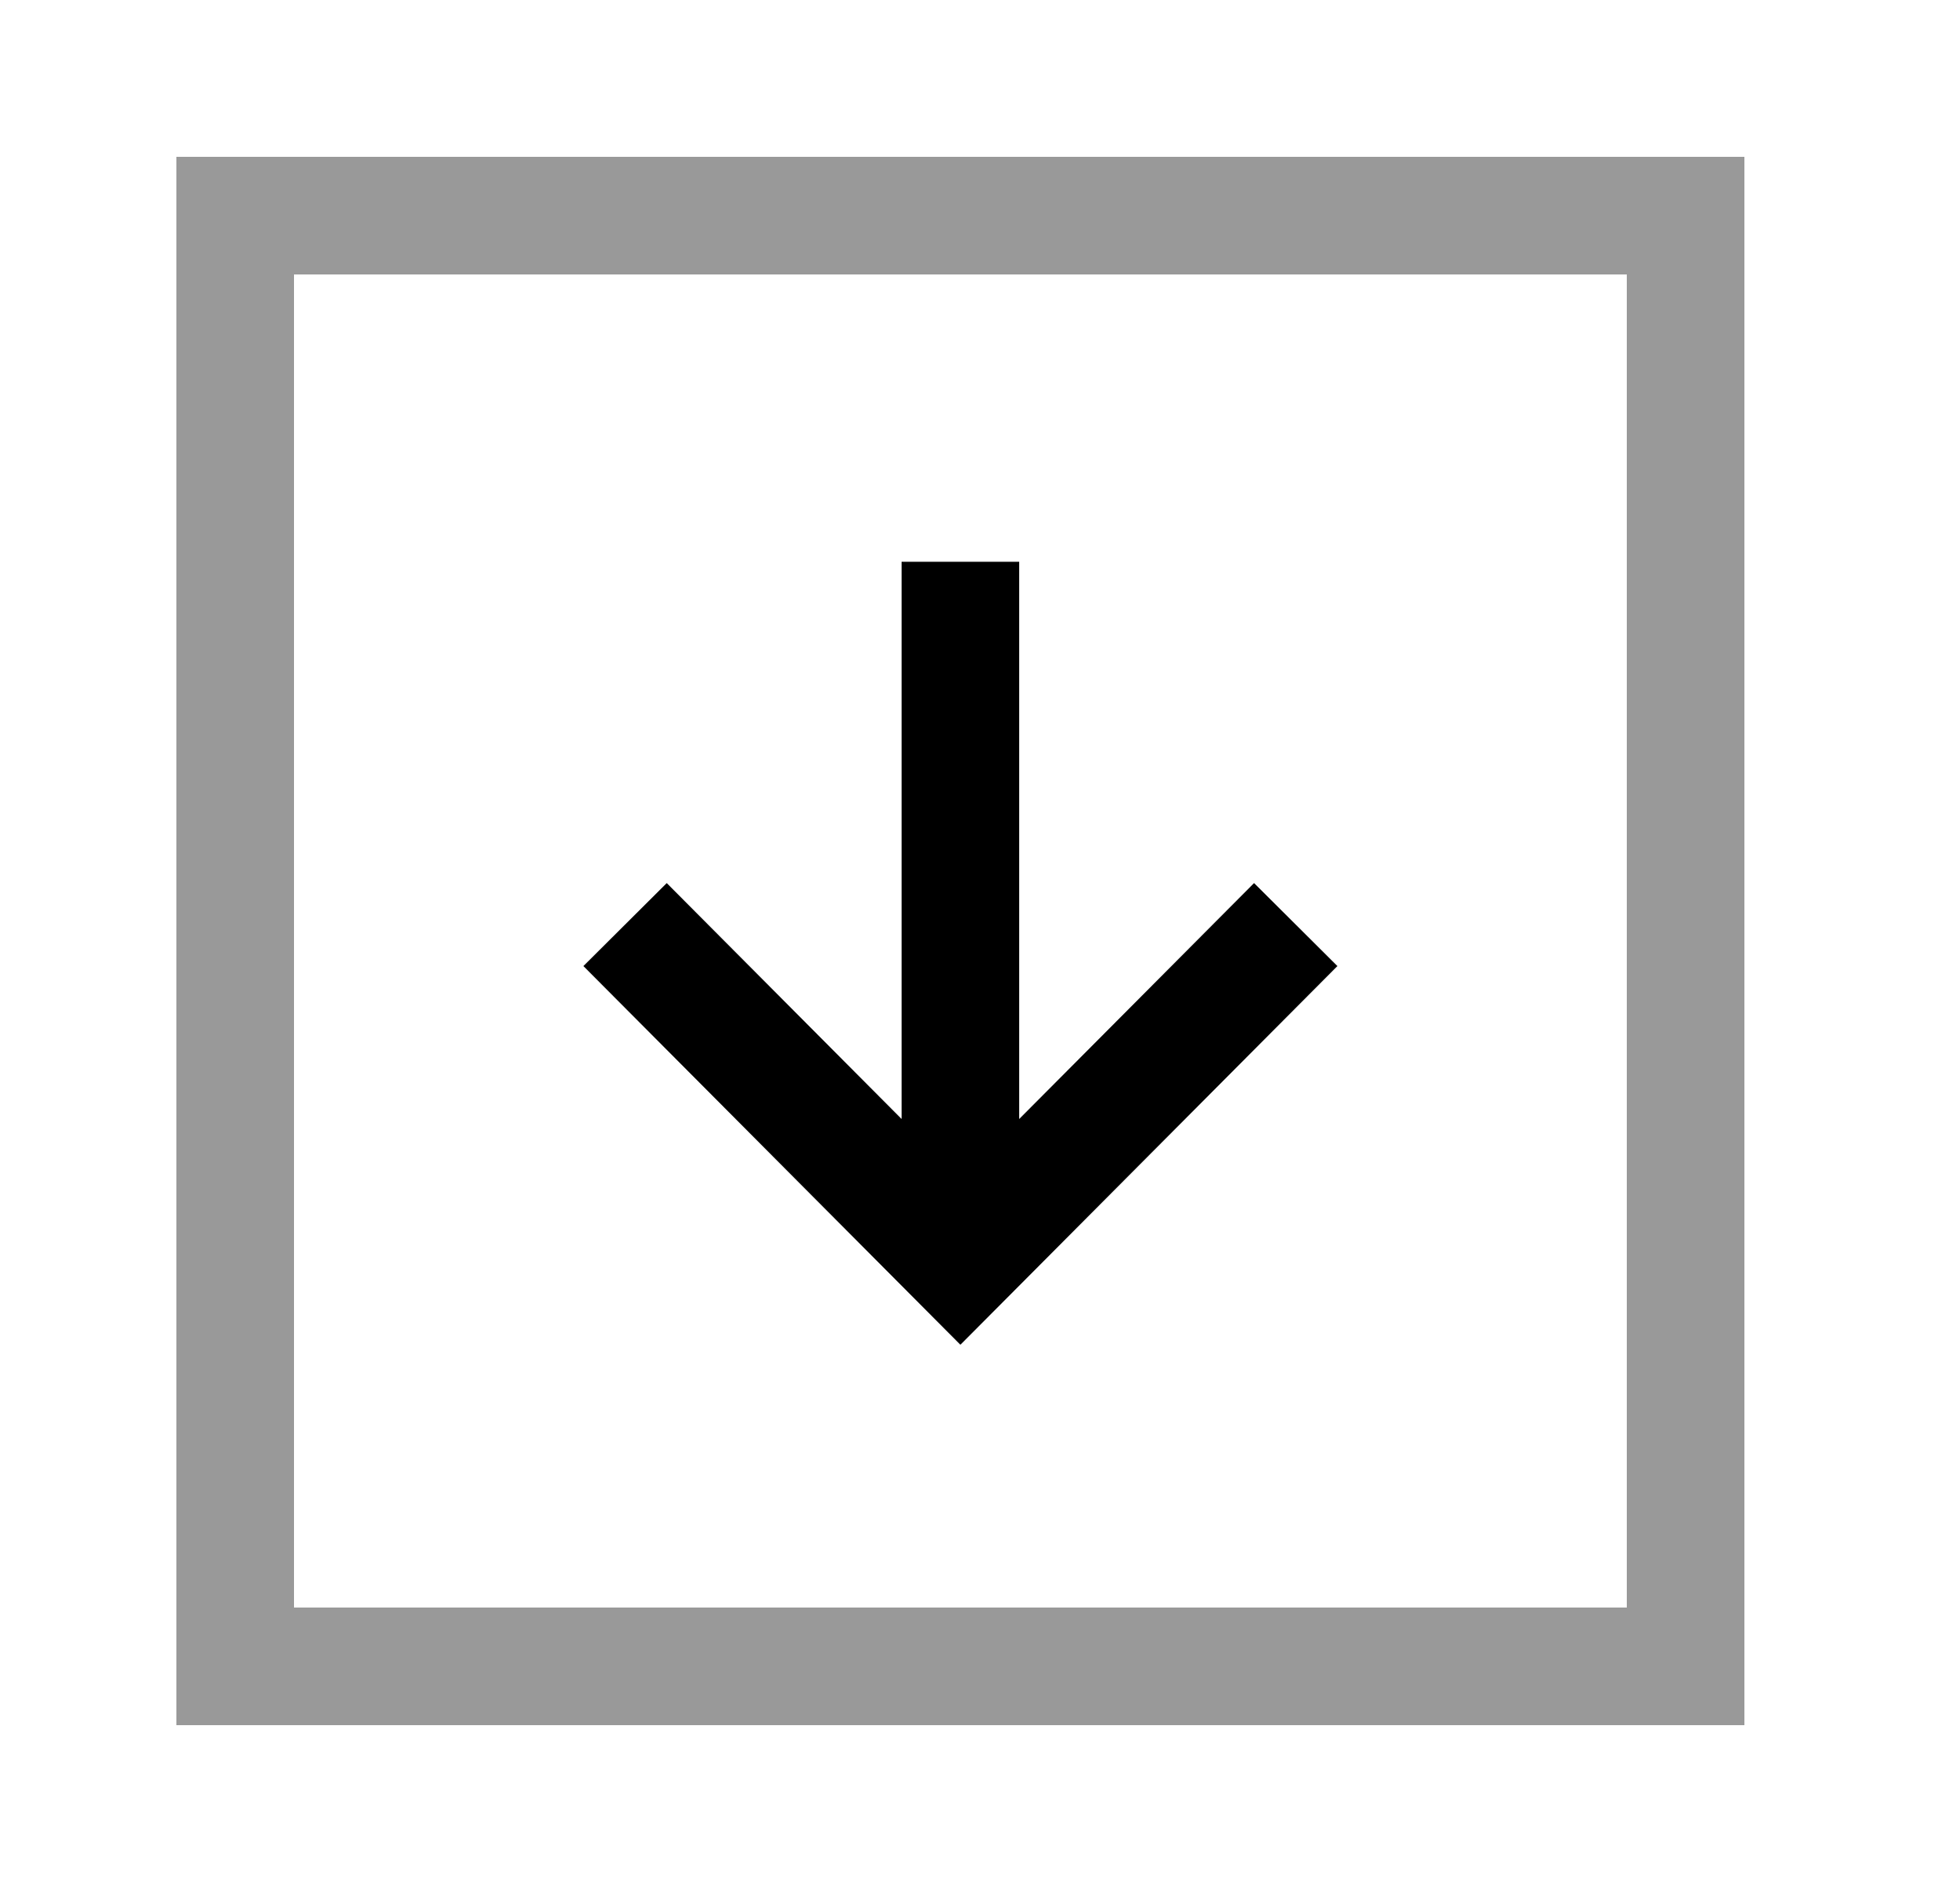 <svg width="25" height="24" viewBox="0 0 25 24" fill="none" xmlns="http://www.w3.org/2000/svg">
<path opacity="0.4" fill-rule="evenodd" clip-rule="evenodd" d="M3 21.25H21.5V2.75H3V21.25Z" stroke="currentColor" stroke-width="1.5" stroke-linecap="round"/>
<path d="M12.25 15.338V7.914" stroke="currentColor" stroke-width="1.5" stroke-linecap="square"/>
<path d="M15.998 12.322L12.25 16.086L8.502 12.322" stroke="currentColor" stroke-width="1.5" stroke-linecap="square"/>
</svg>
